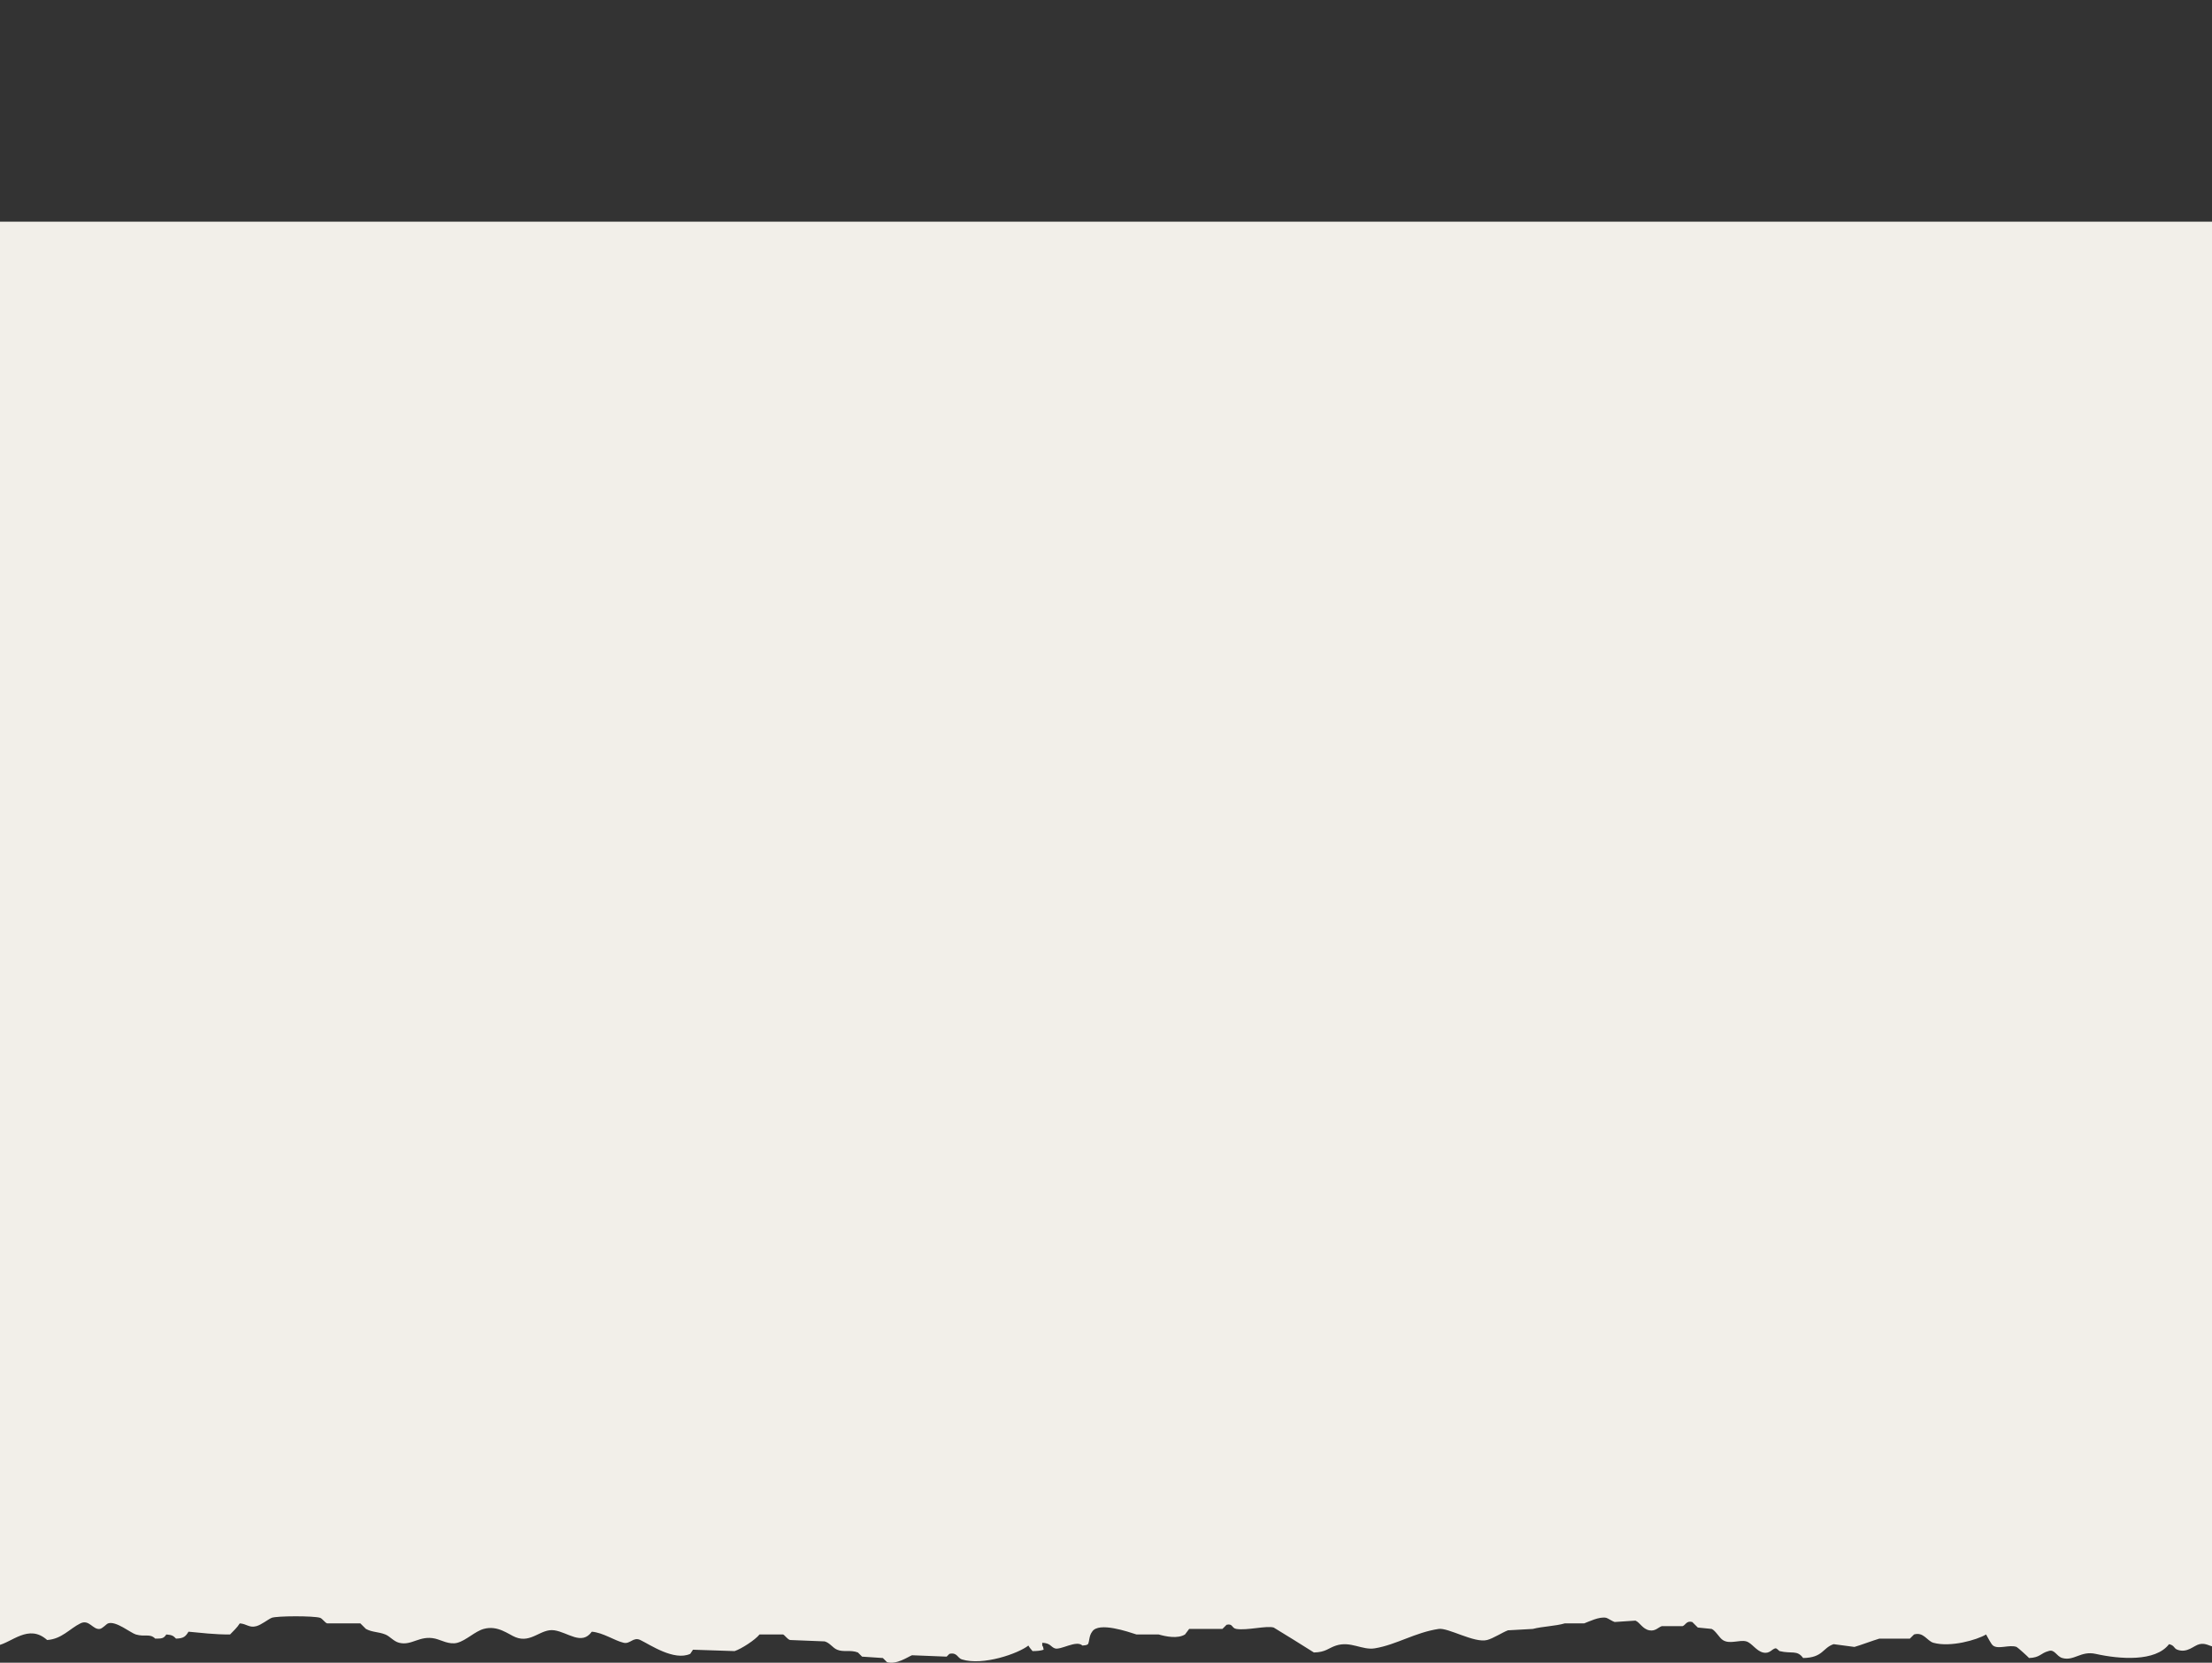 <?xml version="1.0" encoding="utf-8"?>
<!-- Generator: Adobe Illustrator 16.0.0, SVG Export Plug-In . SVG Version: 6.00 Build 0)  -->
<!DOCTYPE svg PUBLIC "-//W3C//DTD SVG 1.1//EN" "http://www.w3.org/Graphics/SVG/1.1/DTD/svg11.dtd">
<svg version="1.1" id="Layer_1" xmlns="http://www.w3.org/2000/svg" xmlns:xlink="http://www.w3.org/1999/xlink" x="0px" y="0px"
	 width="798px" height="600px" viewBox="0 0 798 600" enable-background="new 0 0 798 600" xml:space="preserve">
<rect x="0" y="0" width="798" height="600" fill="#333333" stroke="none"/>
<path fill-rule="evenodd" clip-rule="evenodd" fill="#F2EFE9" d="M-1,80c266.64,0,533.359,0,800,0c0,12.999,0,501.301,0,514.3
	c-1.979-0.251-3.19-1.51-5.5-1c-2.073,0.458-4.398,3.336-8,2c-1.363-0.506-0.945-1.542-3-2c-4.889,6.421-17.787,5.443-26.5,3.5
	c-5.321-1.187-7.796,2.695-12,1.5c-2.144-0.609-2.77-3.334-5-2.5c-2.848,0.736-2.954,2.354-7,2.5c-0.38-0.469-4.143-3.869-4.5-4
	c-2.584-0.948-6.562,0.988-8.5-0.5c-0.765-0.587-1.982-3.179-2.5-4c-3.338,1.996-12.865,4.709-19,3c-2.279-0.635-3.527-4.016-7-3
	c-0.5,0.5-1,1-1.5,1.5c-3.666,0-7.334,0-11,0c-2.354,0.689-6.891,2.412-9,3c-2.5-0.333-5-0.667-7.5-1c-4.039,1.34-3.785,4.881-11,5
	c-2.197-3.009-4.073-1.426-8.5-2.5c-0.238-0.058-0.982-1.084-1.5-1c-1.27,0.206-2.033,2.104-4.5,1.5c-2.456-0.601-4.021-3.434-6-4
	c-2.458-0.703-5.953,1.17-8.5-0.5c-1.283-0.842-2.55-3.348-4-4c-1.666-0.167-3.334-0.333-5-0.5c-0.666-0.667-1.334-1.333-2-2
	c-2.108-0.574-2.424,1.148-3.5,1.5c-2.5,0-5,0-7.5,0c-1.213,0.372-2.324,1.938-4.5,1.5c-2.477-0.498-3.352-2.81-5-3.5
	c-2.5,0.167-5,0.333-7.5,0.5c-0.653-0.161-2.545-1.396-3-1.5c-2.496-0.57-6.471,1.454-8,2c-2.333,0-4.667,0-7,0
	c-3.384,1.001-8.081,1.086-11.5,2c-3,0.167-6,0.333-9,0.5c-2.076,0.81-5.334,2.928-7.5,3.5c-4.587,1.211-14.058-4.523-17.5-4
	c-8.551,1.3-15.195,5.692-23,7c-4.572,0.766-8.705-2.709-14-1c-2.795,0.902-3.689,2.417-8,2.5c-0.082-0.11-14.328-8.949-14.5-9
	c-2.576-0.767-9.65,1.133-13.5,0.5c-1.744-0.287-1.166-2.031-3.5-1.5c-0.5,0.5-1,1-1.5,1.5c-4,0-8,0-12,0c-0.5,0.667-1,1.333-1.5,2
	c-2.643,1.622-6.873,0.754-9.5,0c-2.666,0-5.334,0-8,0c-2.848-0.902-13.672-4.712-16-1c-1.175,1.527-0.919,3.418-1.5,4.5
	c-0.59,0.401-0.841,0.387-2,0.5c-2.2-2.122-7.899,1.788-10,1c-1.471-0.552-1.547-1.891-4.5-2c0,0.333,0,0.667,0,1
	c0.376,0.536,0.301,0.473,0.5,1.5c-1.024,0.356-2.337,0.497-4,0.5c-0.573-0.728-1.001-1.1-1.5-2c-3.663,2.891-16.4,7.378-24,5
	c-1.621-0.507-1.684-2.654-4.5-2c-0.333,0.333-0.667,0.667-1,1c-4.166-0.167-8.334-0.333-12.5-0.5c-1.505,0.609-5.567,3.475-9,2.5
	c-0.5-0.5-1-1-1.5-1.5c-2.5-0.167-5-0.333-7.5-0.5c-0.5-0.5-1-1-1.5-1.5c-2.686-1.046-5.182-0.016-7.5-1
	c-1.642-0.697-2.621-2.479-4.5-3c-4.166-0.167-8.334-0.333-12.5-0.5c-0.951-0.283-1.863-1.735-2.5-2c-2.833,0-5.667,0-8.5,0
	c-1.544,1.963-6.576,5.229-9,6c-5-0.167-10-0.333-15-0.5c-0.333,0.5-0.667,1-1,1.5c-5.854,2.65-14.461-3.294-18-5
	c-2.541-1.225-3.66,1.546-6,1c-3.339-0.778-7.41-3.668-11.5-4c-3.641,5.078-8.567,0.247-13.5-0.5c-4.897-0.742-8.296,4.77-14,2.5
	c-2.632-1.048-6.404-4.41-11.5-3c-3.154,0.873-6.272,4.116-9.5,5c-2.915,0.798-5.877-1.014-8-1.5c-5.647-1.293-8.433,2.647-13,1.5
	c-2.042-0.513-3.28-2.318-5-3c-2.586-1.025-4.607-0.723-7-2c-0.667-0.667-1.333-1.333-2-2c-4,0-8,0-12,0
	c-0.788-0.266-1.711-1.735-2.5-2c-2.288-0.769-15.792-0.718-17.5,0c-1.283,0.539-3.721,2.519-5.5,3c-2.606,0.705-3.513-0.84-6-1
	c-0.985,1.586-2.277,2.684-3.5,4c-5.542,0.053-10.706-0.618-15-1c-1.055,1.718-1.689,2.406-4.5,2.5c-1.013-1.06-1.471-1.325-3.5-1.5
	c-0.986,1.424-1.506,1.507-4,1.5c-1.993-1.967-3.643-0.51-7-1.5c-1.853-0.546-7.212-4.996-10-4c-0.654,0.233-2.018,1.861-3,2
	c-2.529,0.358-3.821-3.567-7-2c-3.888,1.916-6.714,5.653-12,6c-6.722-5.98-12.787,1.042-18,2C-1,580.968-1,92.832-1,80z"/>
</svg>
